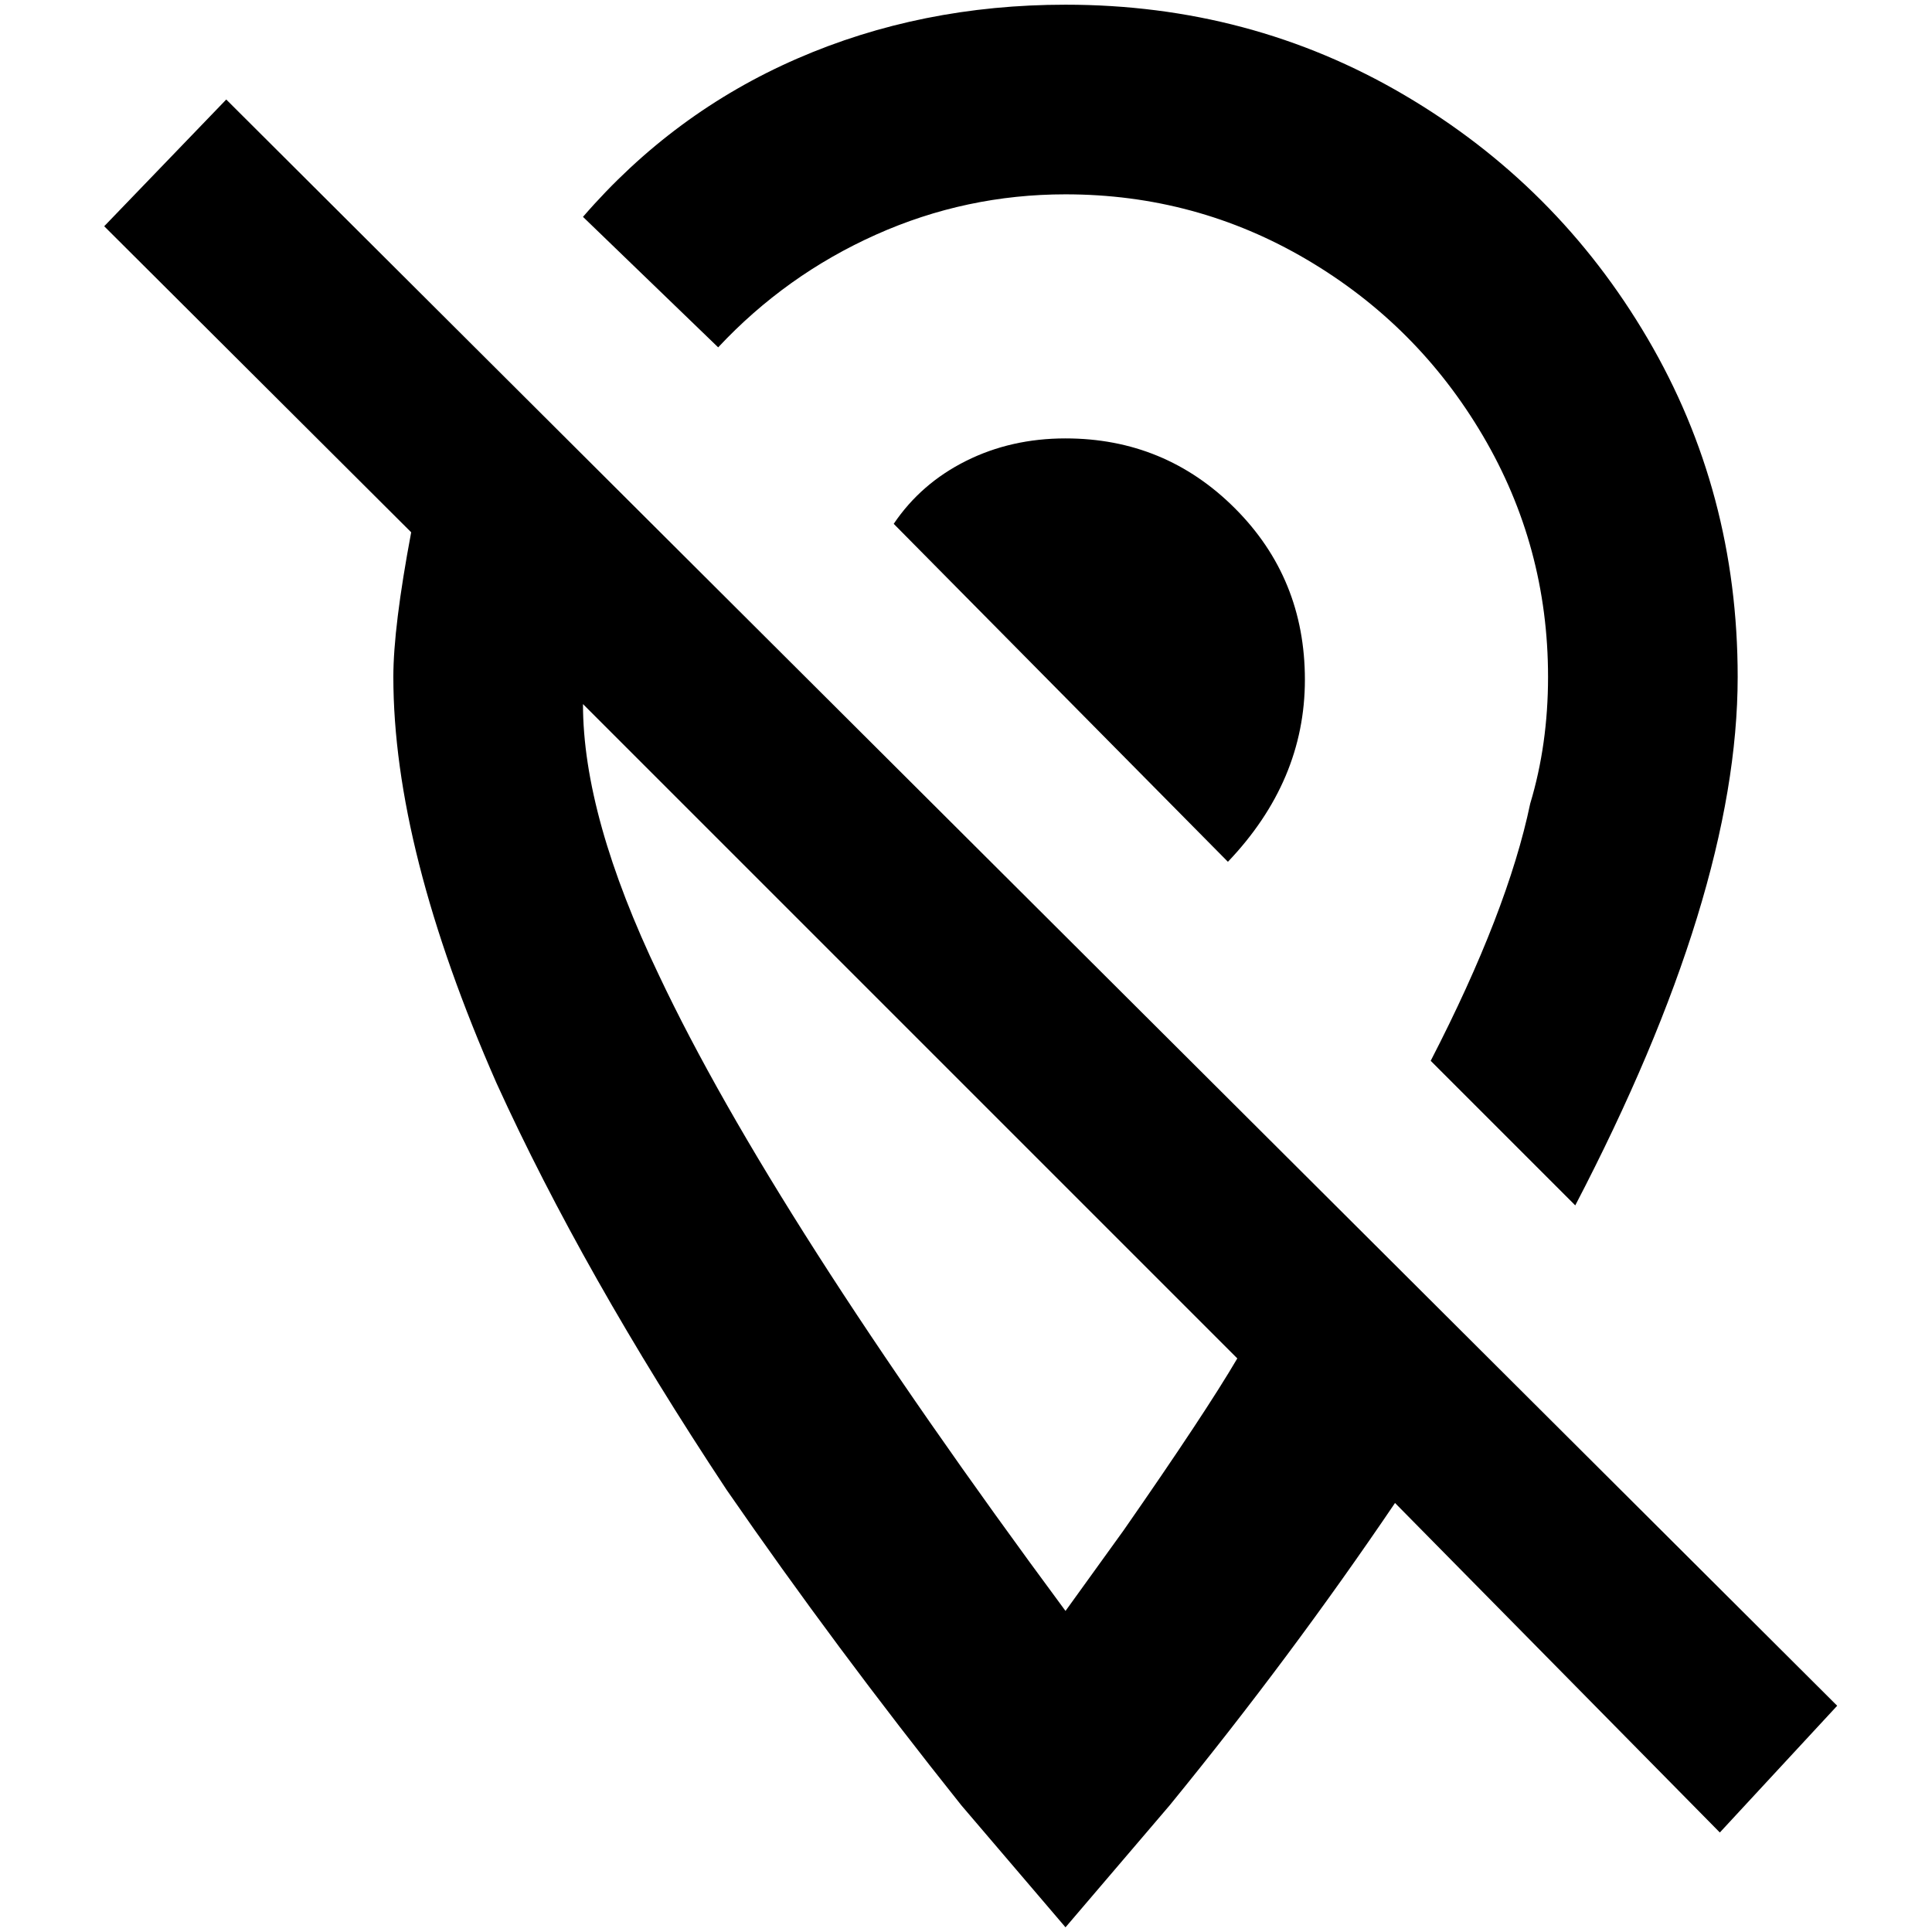 <?xml version="1.0" standalone="no"?>
<!DOCTYPE svg PUBLIC "-//W3C//DTD SVG 1.1//EN" "http://www.w3.org/Graphics/SVG/1.1/DTD/svg11.dtd" >
<svg xmlns="http://www.w3.org/2000/svg" xmlns:xlink="http://www.w3.org/1999/xlink" version="1.1" width="2048" height="2048" viewBox="-10 0 2058 2048">
   <path fill="currentColor"
d="M1947 1812l-1716 -1711l-130 135l327 326q-19 101 -19 154q0 183 110 433q92 202 245 433q116 168 250 336l111 130l111 -130q129 -158 240 -322l346 351zM1125 1711q-313 -423 -433 -677q-81 -169 -81 -289l697 697q-34 58 -121 183zM755 365l-144 -139
q96 -111 228 -168.5t286 -57.5q197 0 360.5 96t259.5 259.5t96 360.5q0 231 -173 563l-154 -154q82 -159 106 -274q19 -63 19 -135q0 -139 -69.5 -257t-187.5 -187.5t-257 -69.5q-106 0 -202 43t-168 120zM1125 462q106 0 180.5 74.5t74.5 182.5t-82 194l-356 -360
q29 -43 77 -67t106 -24z" />
</svg>
